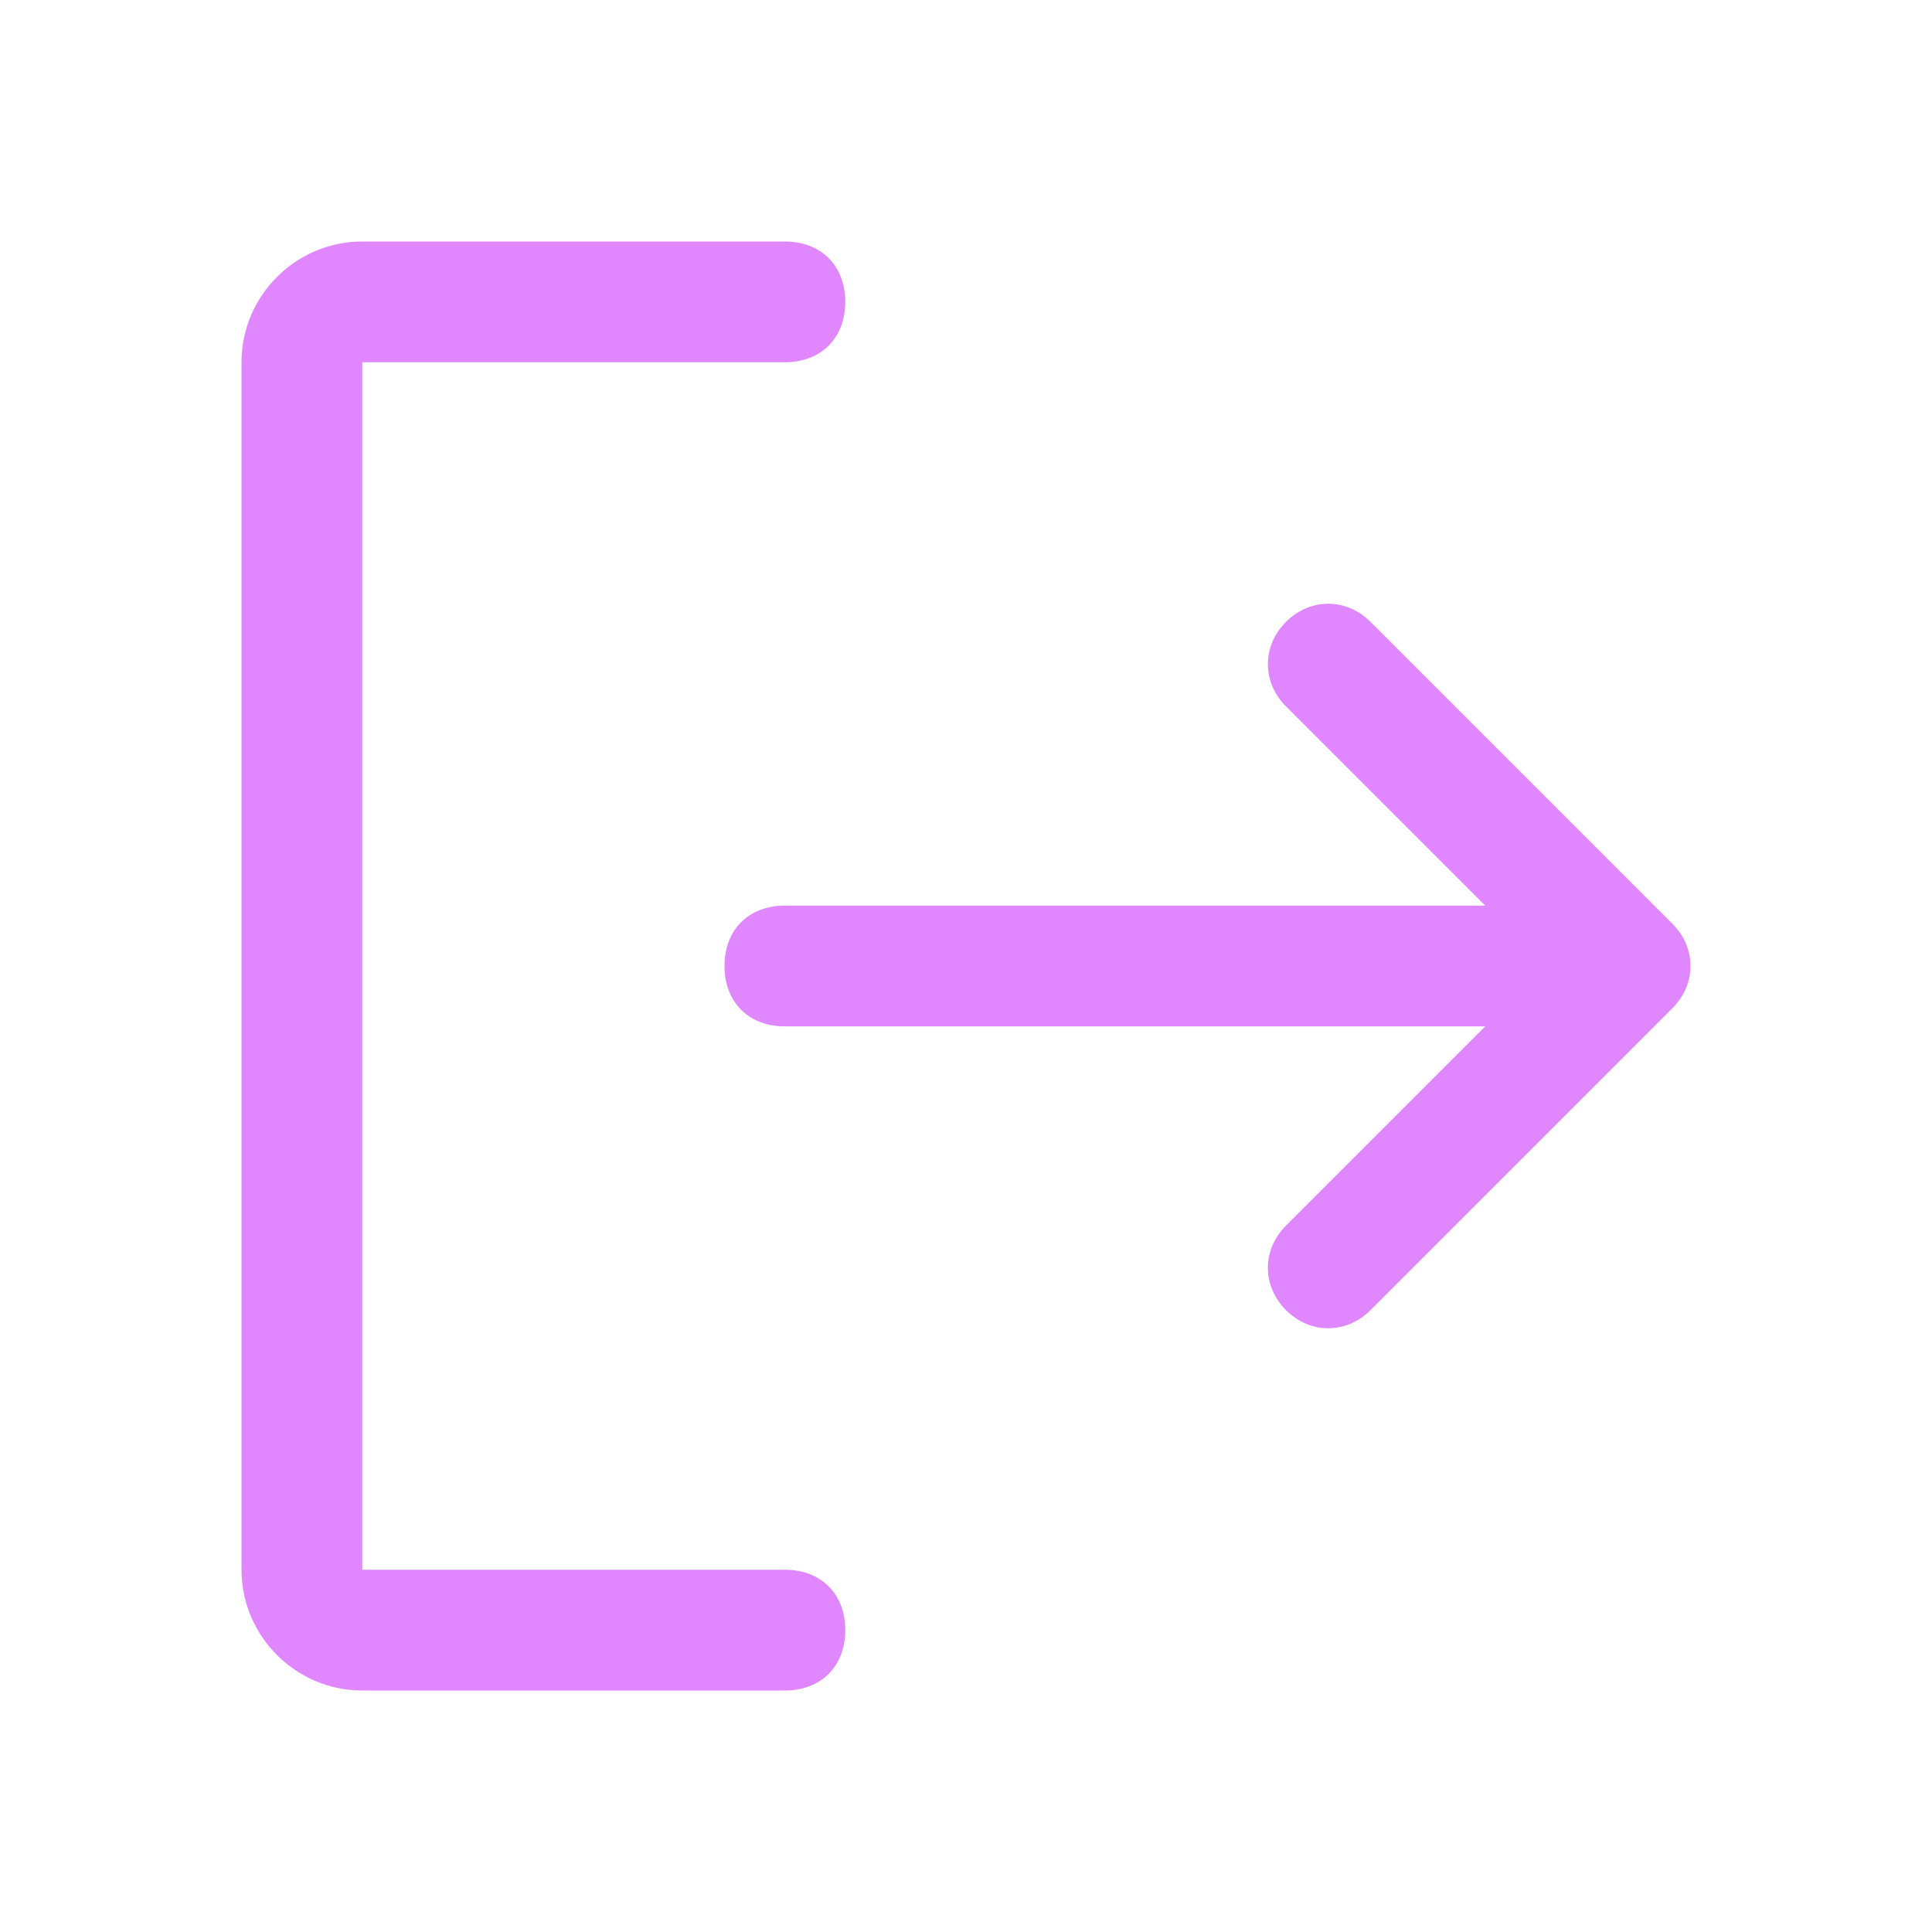 <?xml version="1.0" encoding="utf-8"?>
<!-- Generator: Adobe Illustrator 26.0.0, SVG Export Plug-In . SVG Version: 6.00 Build 0)  -->
<svg version="1.1" id="Camada_1" xmlns="http://www.w3.org/2000/svg" xmlns:xlink="http://www.w3.org/1999/xlink" x="0px" y="0px"
	 viewBox="0 0 32 32" style="enable-background:new 0 0 32 32;" xml:space="preserve">
<style type="text/css">
	.st0{fill:#E087FF;}
</style>
<path class="st0" d="M14,27c0,0.6-0.4,1-1,1H6c-1.1,0-2-0.9-2-2V6c0-1.1,0.9-2,2-2h7c0.6,0,1,0.4,1,1s-0.4,1-1,1H6v20h7
	C13.6,26,14,26.4,14,27z M27.7,15.3l-5-5c-0.4-0.4-1-0.4-1.4,0c-0.4,0.4-0.4,1,0,1.4l3.3,3.3H13c-0.6,0-1,0.4-1,1c0,0.6,0.4,1,1,1
	h11.6l-3.3,3.3c-0.4,0.4-0.4,1,0,1.4s1,0.4,1.4,0l5-5C28.1,16.3,28.1,15.7,27.7,15.3C27.7,15.3,27.7,15.3,27.7,15.3z"/>
</svg>
